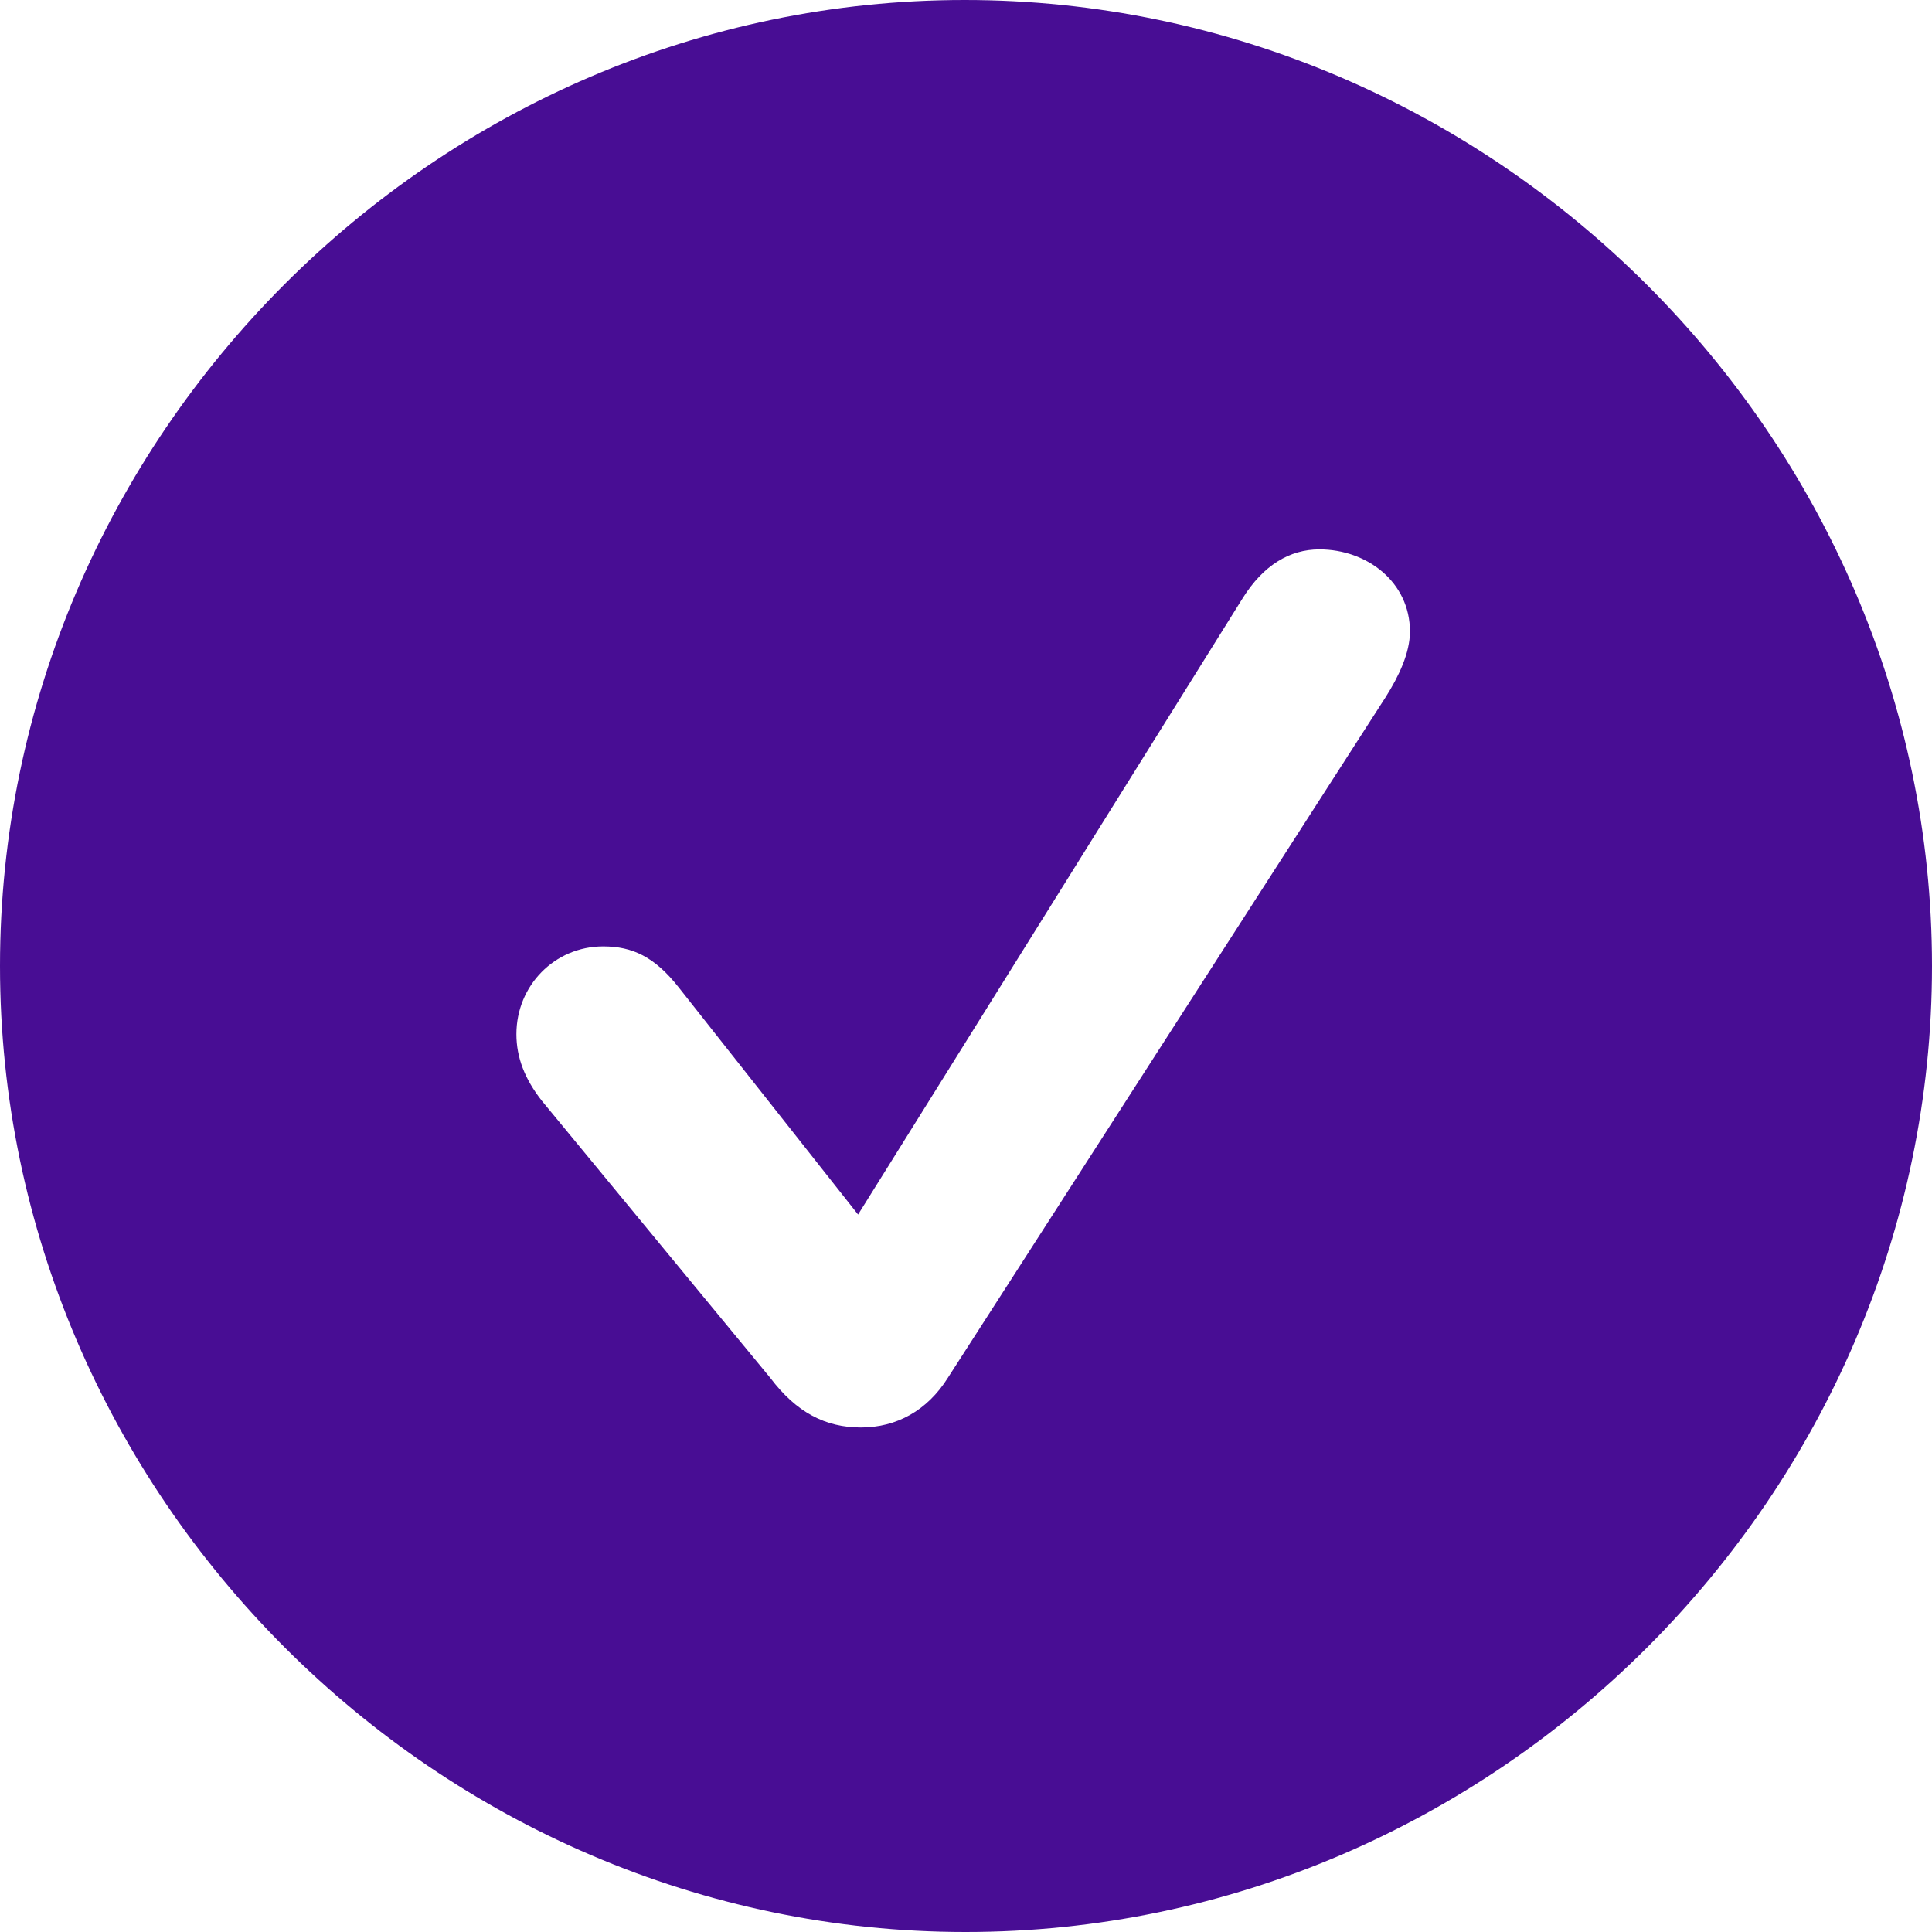 <svg width="14" height="14" viewBox="0 0 14 14" fill="none" xmlns="http://www.w3.org/2000/svg">
<path d="M6.997 14C10.833 14 14 10.832 14 7C14 3.168 10.826 0 6.99 0C3.16 0 0 3.168 0 7C0 10.832 3.167 14 6.997 14ZM6.239 10.344C5.982 10.344 5.772 10.236 5.582 9.985L3.925 7.975C3.803 7.819 3.742 7.663 3.742 7.494C3.742 7.142 4.019 6.858 4.371 6.858C4.581 6.858 4.743 6.932 4.919 7.156L6.218 8.801L9.006 4.333C9.155 4.096 9.345 3.981 9.561 3.981C9.906 3.981 10.217 4.218 10.217 4.576C10.217 4.732 10.136 4.901 10.042 5.05L6.868 9.985C6.719 10.222 6.496 10.344 6.239 10.344Z" fill="#480D94"/>
</svg>

